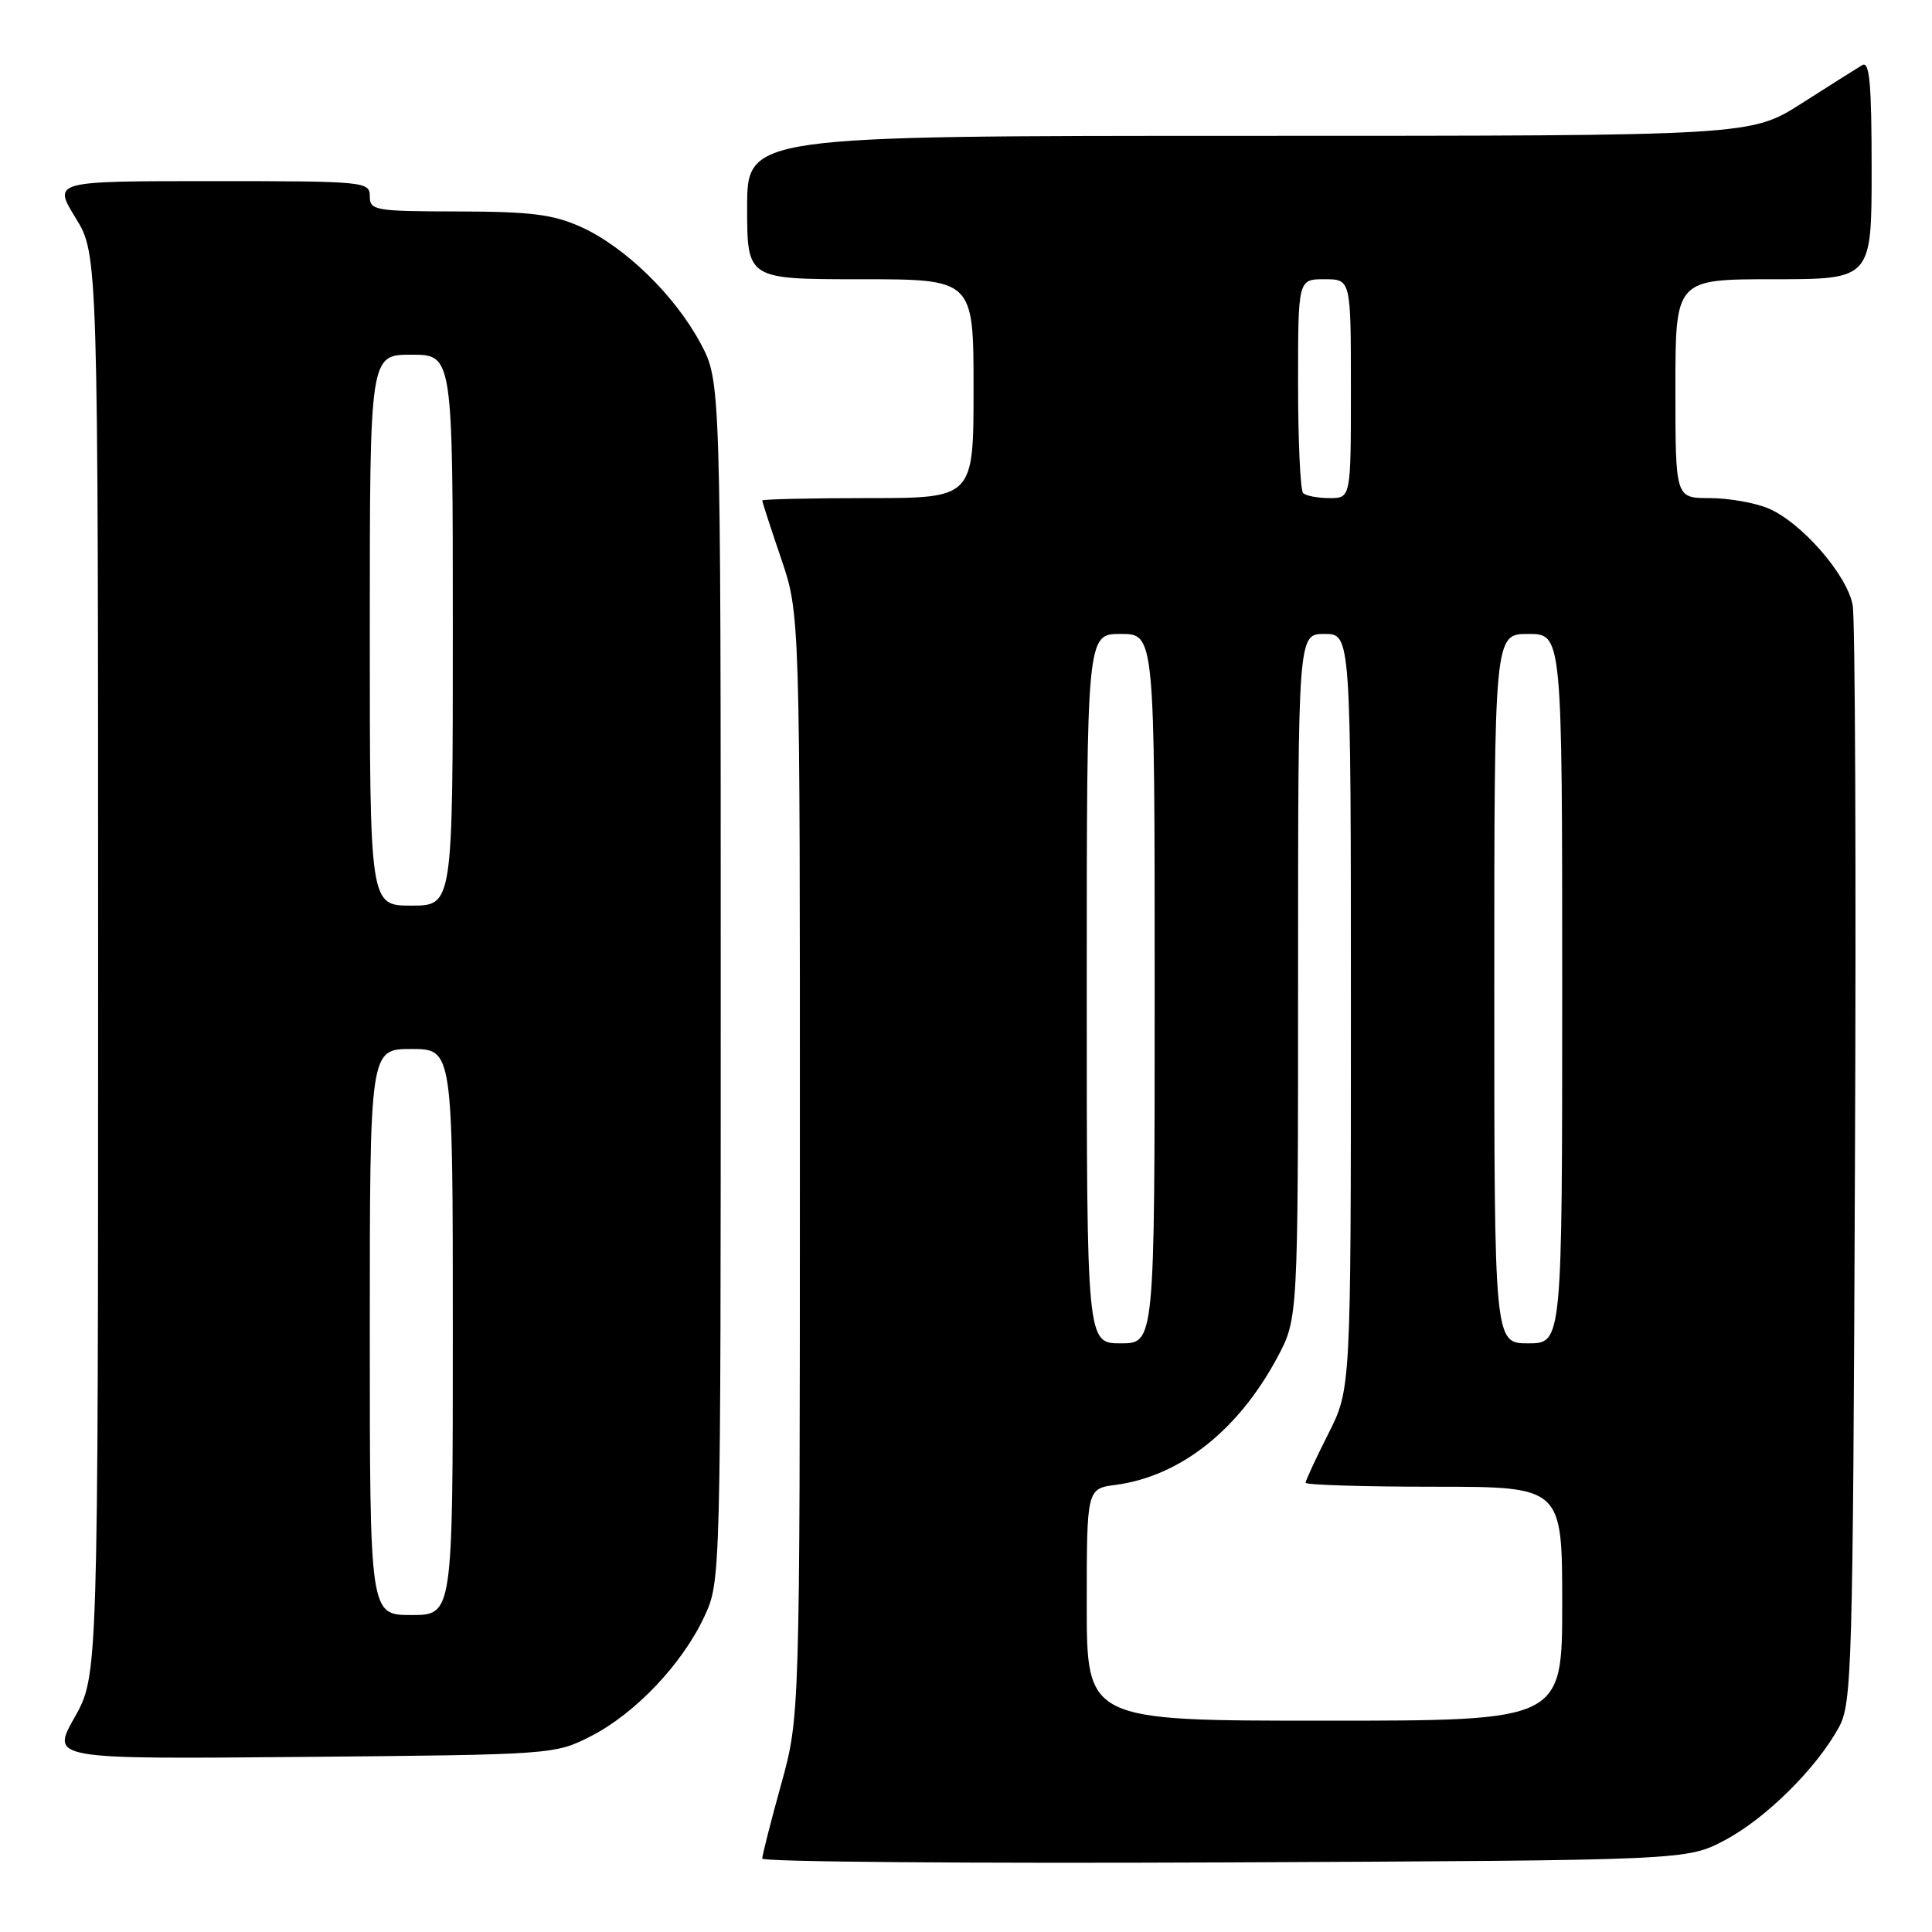 <?xml version="1.0" encoding="UTF-8" standalone="no"?>
<!DOCTYPE svg PUBLIC "-//W3C//DTD SVG 1.1//EN" "http://www.w3.org/Graphics/SVG/1.1/DTD/svg11.dtd" >
<svg xmlns="http://www.w3.org/2000/svg" xmlns:xlink="http://www.w3.org/1999/xlink" version="1.1" viewBox="0 0 256 256">
 <g >
 <path fill="currentColor"
d=" M 228.54 243.84 C 233.96 240.98 240.70 234.31 243.67 228.86 C 245.39 225.71 245.52 221.16 245.79 154.50 C 245.96 115.45 245.82 82.01 245.49 80.19 C 244.76 76.16 238.67 69.18 234.28 67.35 C 232.51 66.61 229.02 66.00 226.53 66.00 C 222.00 66.00 222.00 66.00 222.00 51.50 C 222.00 37.00 222.00 37.00 235.00 37.00 C 248.00 37.00 248.00 37.00 248.00 22.44 C 248.00 11.06 247.73 8.05 246.75 8.63 C 246.06 9.04 242.46 11.32 238.74 13.69 C 231.98 18.00 231.98 18.00 165.49 18.00 C 99.00 18.00 99.00 18.00 99.00 27.50 C 99.00 37.00 99.00 37.00 114.00 37.00 C 129.00 37.00 129.00 37.00 129.00 51.50 C 129.00 66.00 129.00 66.00 115.00 66.00 C 107.30 66.00 101.00 66.15 101.00 66.32 C 101.00 66.50 102.12 69.96 103.50 74.00 C 106.00 81.35 106.00 81.35 105.99 154.43 C 105.98 227.50 105.98 227.50 103.49 236.49 C 102.12 241.44 101.00 245.84 101.00 246.27 C 101.00 246.71 128.56 246.93 162.25 246.78 C 223.50 246.50 223.50 246.50 228.54 243.84 Z  M 78.32 230.04 C 84.20 227.03 90.44 220.44 93.34 214.18 C 95.50 209.51 95.50 209.36 95.50 130.00 C 95.50 50.50 95.50 50.50 92.83 45.50 C 89.46 39.18 82.81 32.70 77.00 30.08 C 73.31 28.41 70.38 28.04 60.75 28.02 C 49.67 28.00 49.00 27.89 49.00 26.00 C 49.00 24.06 48.33 24.00 28.01 24.00 C 7.02 24.00 7.02 24.00 10.01 28.86 C 13.00 33.72 13.00 33.72 13.00 127.88 C 13.00 222.03 13.00 222.03 9.88 227.57 C 6.75 233.10 6.75 233.10 40.13 232.80 C 73.33 232.50 73.52 232.49 78.32 230.04 Z  M 144.00 212.63 C 144.00 197.26 144.00 197.26 147.86 196.75 C 156.39 195.60 164.08 189.53 169.25 179.87 C 172.00 174.72 172.00 174.72 172.00 129.36 C 172.00 84.00 172.00 84.00 175.50 84.00 C 179.00 84.00 179.00 84.00 179.00 134.03 C 179.00 184.06 179.00 184.06 176.00 190.00 C 174.35 193.27 173.00 196.18 173.00 196.47 C 173.00 196.76 180.65 197.00 190.00 197.00 C 207.00 197.00 207.00 197.00 207.00 212.50 C 207.00 228.00 207.00 228.00 175.50 228.00 C 144.00 228.00 144.00 228.00 144.00 212.63 Z  M 144.00 131.00 C 144.00 84.00 144.00 84.00 148.50 84.00 C 153.00 84.00 153.00 84.00 153.00 131.00 C 153.00 178.00 153.00 178.00 148.50 178.00 C 144.00 178.00 144.00 178.00 144.00 131.00 Z  M 198.00 131.00 C 198.00 84.00 198.00 84.00 202.50 84.00 C 207.00 84.00 207.00 84.00 207.00 131.00 C 207.00 178.00 207.00 178.00 202.50 178.00 C 198.00 178.00 198.00 178.00 198.00 131.00 Z  M 172.67 65.33 C 172.30 64.97 172.00 58.44 172.00 50.83 C 172.00 37.00 172.00 37.00 175.50 37.00 C 179.00 37.00 179.00 37.00 179.00 51.50 C 179.00 66.00 179.00 66.00 176.17 66.00 C 174.61 66.00 173.03 65.70 172.67 65.33 Z  M 49.00 176.50 C 49.00 139.00 49.00 139.00 54.50 139.00 C 60.00 139.00 60.00 139.00 60.00 176.50 C 60.00 214.00 60.00 214.00 54.50 214.00 C 49.00 214.00 49.00 214.00 49.00 176.50 Z  M 49.00 83.50 C 49.00 47.00 49.00 47.00 54.50 47.00 C 60.00 47.00 60.00 47.00 60.00 83.50 C 60.00 120.00 60.00 120.00 54.50 120.00 C 49.00 120.00 49.00 120.00 49.00 83.50 Z "/>
</g>
</svg>